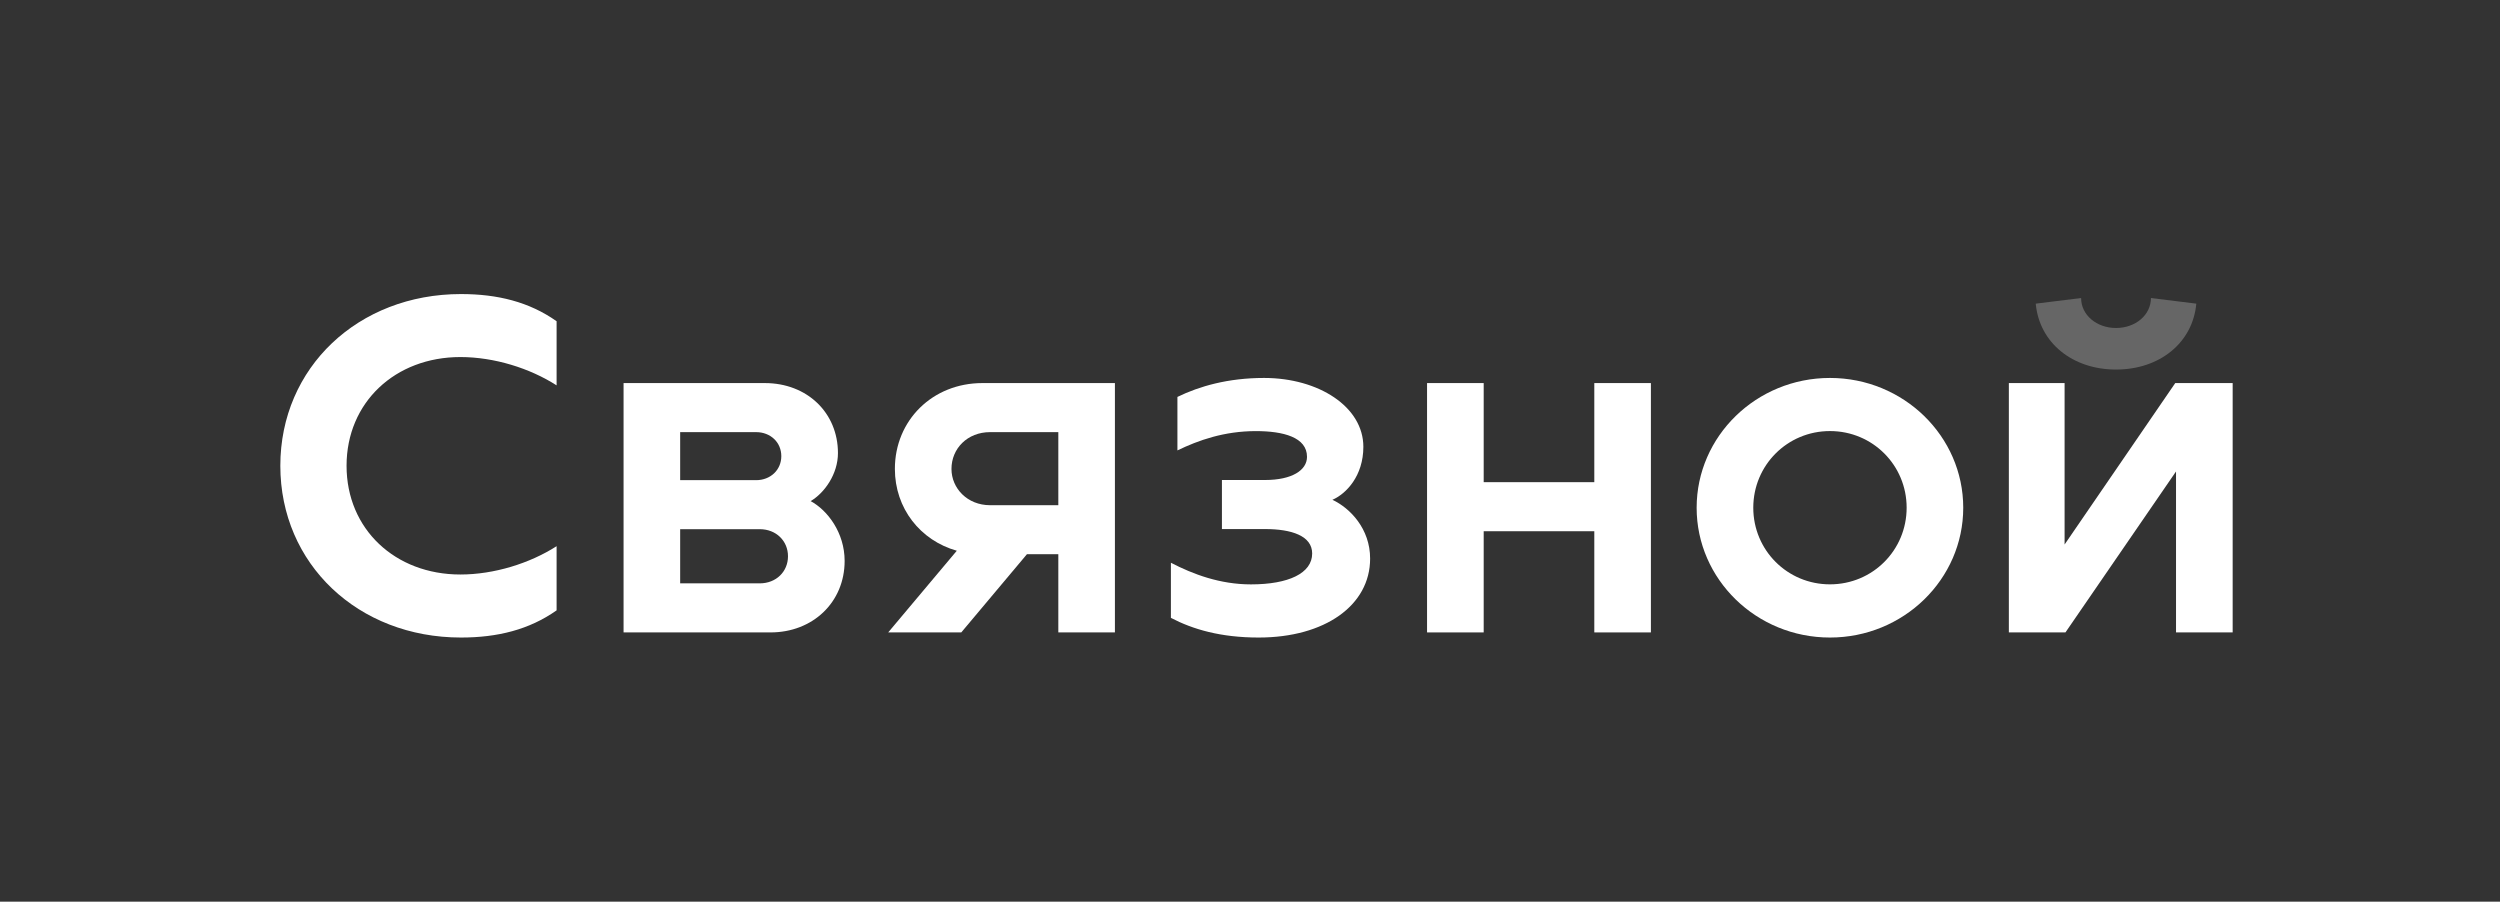 <svg width="61" height="22" viewBox="0 0 61 22" fill="none" xmlns="http://www.w3.org/2000/svg">
<rect x="0" y="0" width="61" height="22" fill="#333333" stroke="none"/>
<path d="M51.631 9.017C52.693 9.017 53.503 8.366 53.59 7.409L52.483 7.272C52.483 7.686 52.106 8.003 51.631 8.003C51.157 8.003 50.779 7.686 50.779 7.272L49.672 7.409C49.76 8.366 50.569 9.017 51.631 9.017Z" fill="#666666"/>
<path d="M6.84 11.365C6.84 13.763 8.739 15.556 11.248 15.556C12.14 15.556 12.912 15.364 13.581 14.893V13.327C12.927 13.746 12.055 14.018 11.233 14.018C9.643 14.018 8.456 12.913 8.456 11.365C8.456 9.818 9.643 8.712 11.233 8.712C12.055 8.712 12.927 8.983 13.581 9.403V7.838C12.912 7.366 12.14 7.175 11.248 7.175C8.74 7.175 6.84 8.968 6.84 11.365Z" fill="white"/>
<path d="M44.651 9.222C42.855 9.222 41.398 10.643 41.398 12.389C41.398 14.135 42.855 15.556 44.651 15.556C46.446 15.556 47.903 14.135 47.903 12.389C47.903 10.643 46.446 9.222 44.651 9.222ZM44.651 14.258C43.609 14.258 42.78 13.423 42.78 12.388C42.78 11.353 43.61 10.518 44.651 10.518C45.694 10.518 46.522 11.353 46.522 12.388C46.522 13.424 45.693 14.258 44.651 14.258Z" fill="white"/>
<path d="M53.076 9.347L50.376 13.286V9.347H49.016V15.431H50.397L53.095 11.504V15.431H54.477V9.347H53.076Z" fill="white"/>
<path d="M19.78 12.227C20.119 12.027 20.446 11.566 20.446 11.055C20.446 10.07 19.692 9.347 18.663 9.347H15.215V15.431H18.801C19.831 15.431 20.609 14.696 20.609 13.686C20.609 13 20.194 12.451 19.78 12.227ZM16.596 10.544H18.449C18.801 10.544 19.064 10.793 19.064 11.13C19.064 11.466 18.8 11.716 18.449 11.716H16.596V10.544ZM18.537 14.234H16.596V12.912H18.537C18.939 12.912 19.227 13.199 19.227 13.573C19.227 13.947 18.939 14.234 18.537 14.234Z" fill="white"/>
<path d="M23.97 9.347C22.752 9.347 21.835 10.257 21.835 11.441C21.835 12.402 22.453 13.186 23.346 13.438L21.672 15.431H23.455L25.057 13.523H25.823V15.431H27.204V9.347H23.97ZM24.158 10.544H25.823V12.327H24.158C23.605 12.327 23.216 11.916 23.216 11.442C23.216 10.943 23.606 10.544 24.158 10.544Z" fill="white"/>
<path d="M36.202 9.347H34.82V15.431H36.202V12.962H38.901V15.431H40.282V9.347H38.901V11.765H36.202V9.347Z" fill="white"/>
<path d="M28.57 15.076V13.731C29.109 14.011 29.769 14.259 30.523 14.259C31.439 14.259 32.017 13.988 32.017 13.505C32.017 13.074 31.512 12.909 30.869 12.909H29.815V11.712H30.869C31.524 11.712 31.891 11.473 31.891 11.147C31.891 10.668 31.311 10.519 30.643 10.519C29.87 10.519 29.242 10.742 28.729 10.99V9.685C29.261 9.425 29.965 9.222 30.842 9.222C32.179 9.222 33.266 9.929 33.266 10.902C33.266 11.612 32.848 12.048 32.511 12.195C32.943 12.398 33.431 12.901 33.431 13.63C33.431 14.771 32.327 15.556 30.711 15.556C29.784 15.556 29.106 15.356 28.57 15.076Z" fill="white"/>
</svg>
